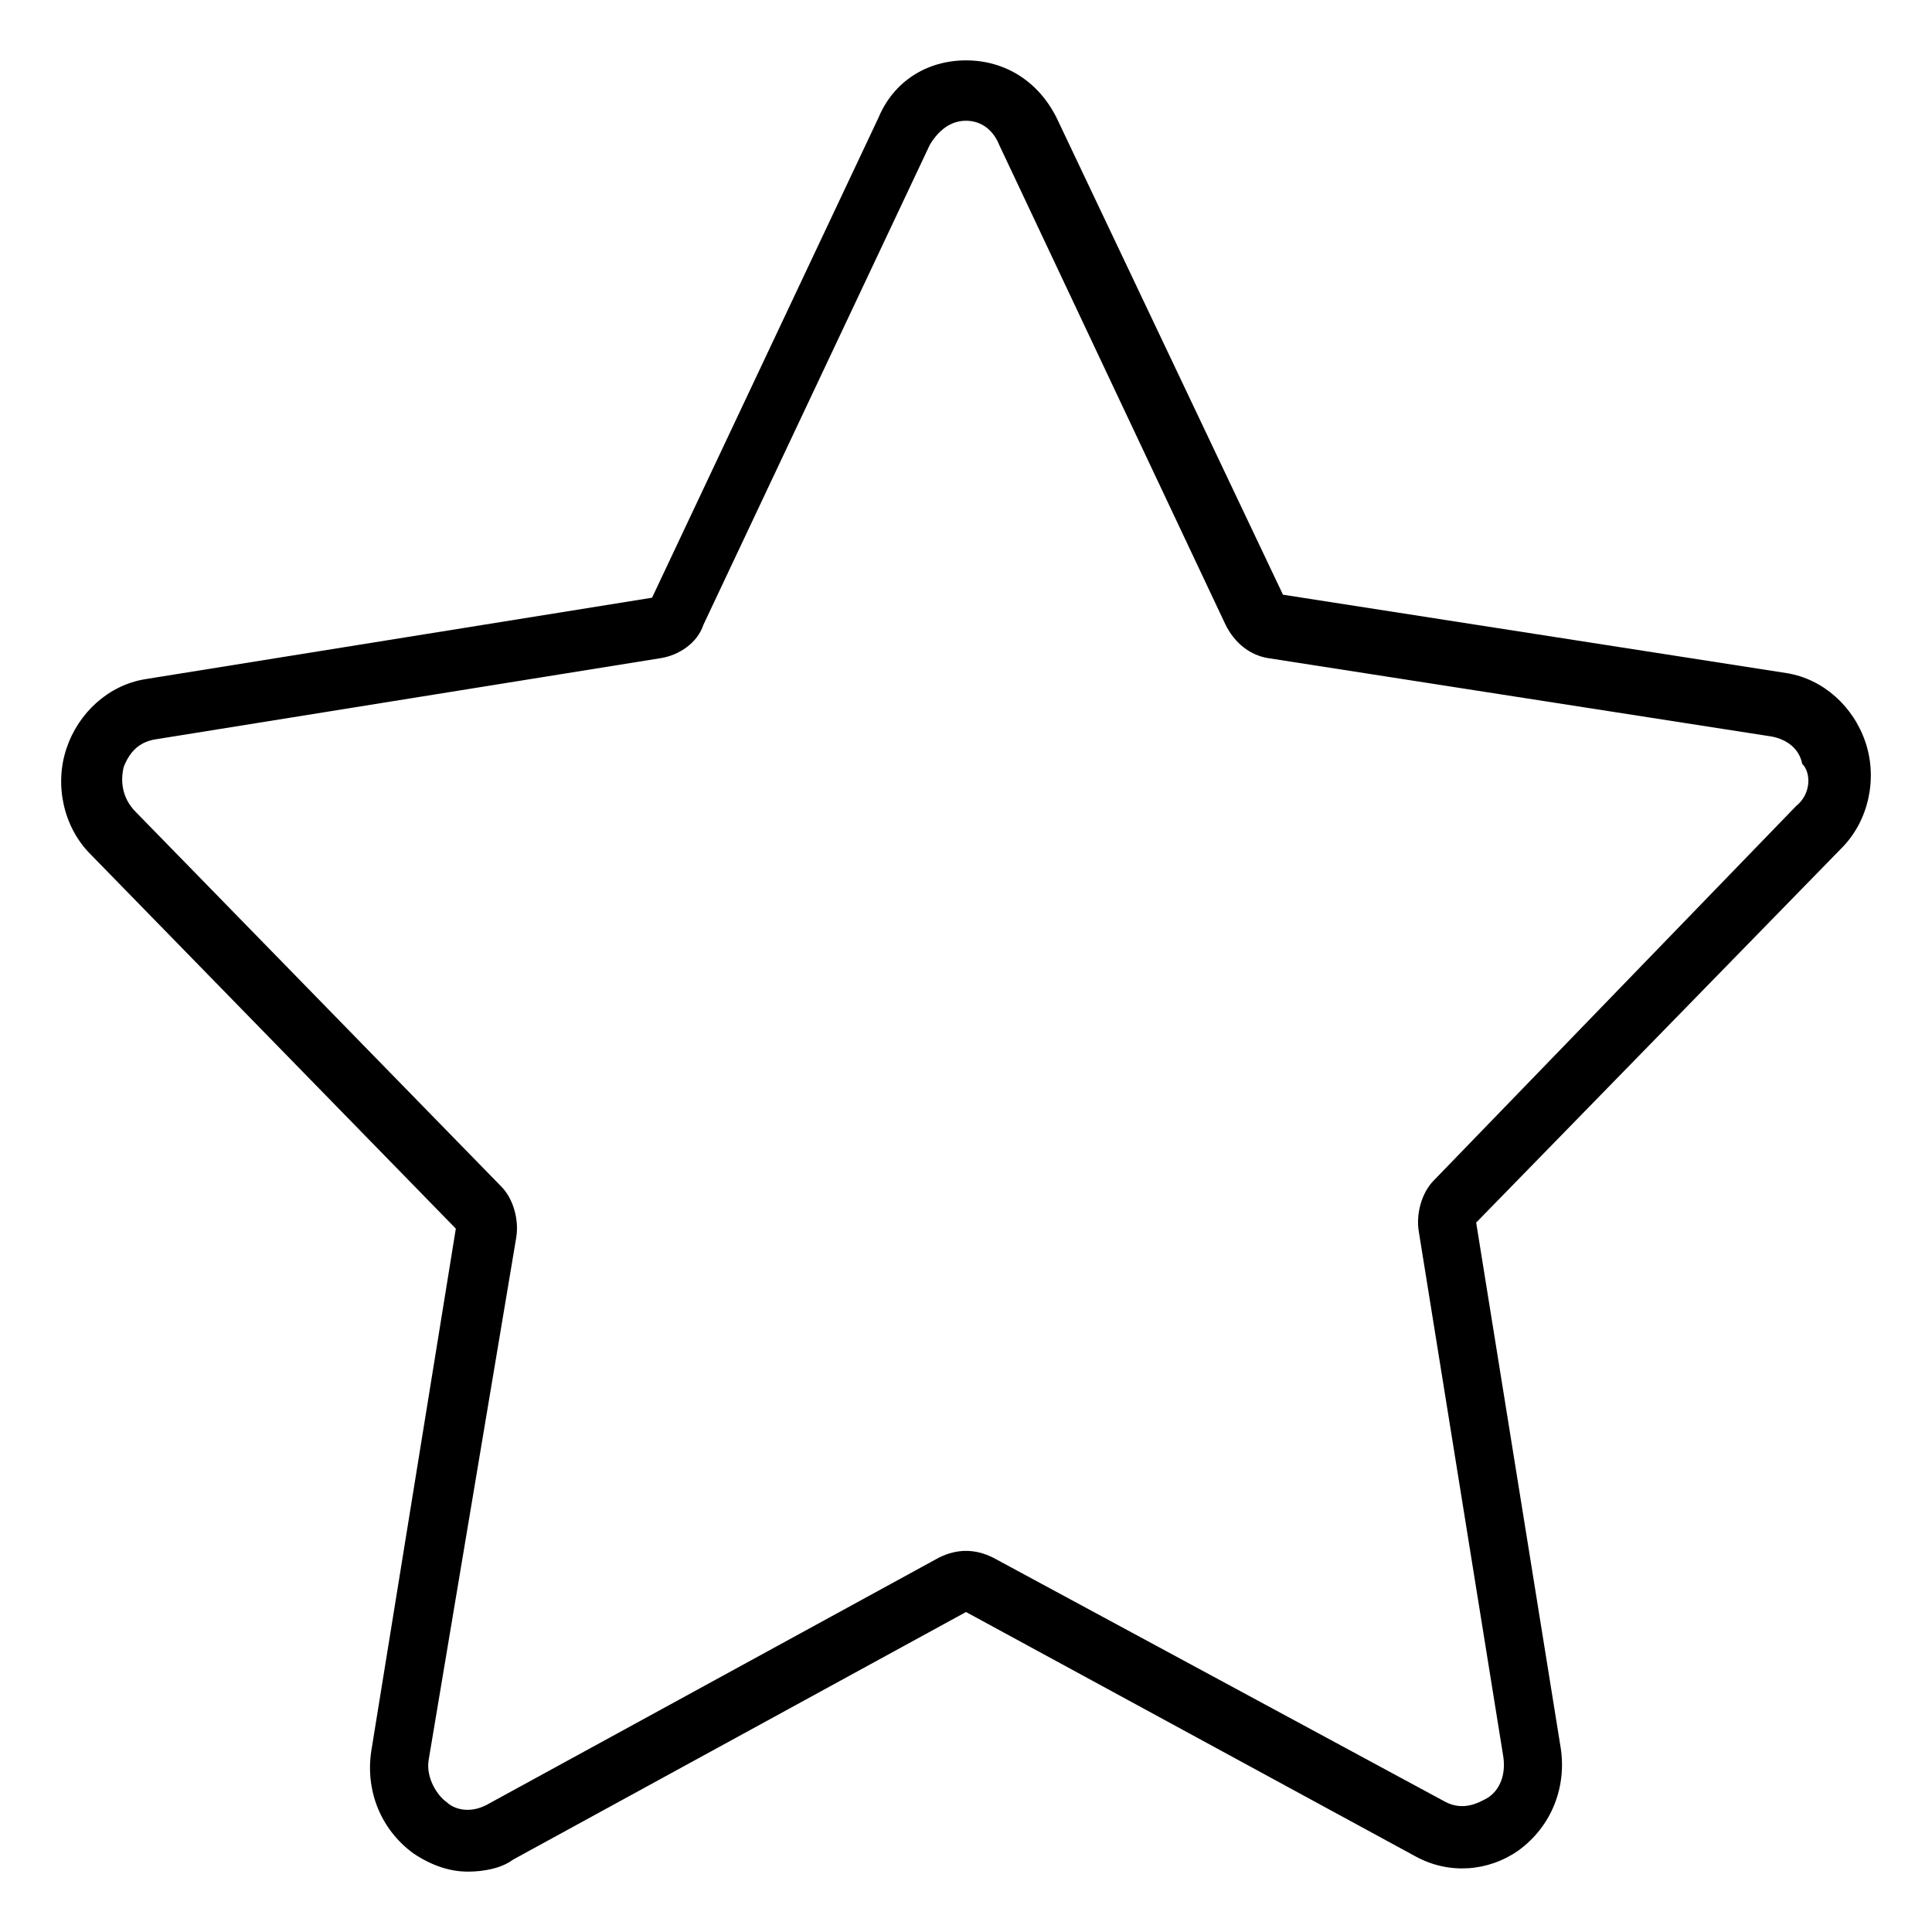 <?xml version="1.0" encoding="utf-8"?>
<!-- Generator: Adobe Illustrator 22.0.0, SVG Export Plug-In . SVG Version: 6.00 Build 0)  -->
<svg fill="#000000" width="52" height="52" version="1.1" id="lni_lni-star" xmlns="http://www.w3.org/2000/svg" xmlns:xlink="http://www.w3.org/1999/xlink" x="0px"
	 y="0px" viewBox="0 0 64 64" style="enable-background:new 0 0 64 64;" xml:space="preserve">
<path d="M61.8,24.6c-0.4-1.2-1.4-2.1-2.6-2.3l-16.7-2.6L35,3.9C34.4,2.7,33.3,2,32,2c0,0,0,0,0,0c-1.3,0-2.4,0.7-2.9,1.9l-7.5,15.9
	L4.8,22.5c-1.2,0.2-2.2,1.1-2.6,2.3C1.8,26,2.1,27.4,3,28.3l12.1,12.4L12.3,58c-0.2,1.3,0.3,2.6,1.4,3.4c0.6,0.4,1.2,0.6,1.8,0.6
	c0.5,0,1.1-0.1,1.5-0.4L32,53.4l14.9,8.1c1.1,0.6,2.4,0.5,3.4-0.2c1.1-0.8,1.6-2.1,1.4-3.4l-2.8-17.4L61,28.1
	C61.9,27.2,62.2,25.8,61.8,24.6z M59.5,26.7L47.5,39.1c-0.4,0.4-0.6,1.1-0.5,1.7l2.8,17.4c0.1,0.7-0.2,1.2-0.6,1.4
	c-0.2,0.1-0.7,0.4-1.3,0.1l-15-8.1c-0.6-0.3-1.2-0.3-1.8,0l-15,8.2c-0.6,0.3-1.1,0.1-1.3-0.1c-0.3-0.2-0.7-0.8-0.6-1.4L17.1,41
	c0.1-0.6-0.1-1.3-0.5-1.7L4.5,26.9h0C4,26.4,4,25.8,4.1,25.4c0.2-0.5,0.5-0.8,1-0.9l16.8-2.7c0.6-0.1,1.2-0.5,1.4-1.1l7.5-15.9
	C31.1,4.3,31.5,4,32,4c0,0,0,0,0,0c0.5,0,0.9,0.3,1.1,0.8l7.5,15.9c0.3,0.6,0.8,1,1.4,1.1l16.7,2.6c0.5,0.1,0.9,0.4,1,0.9
	C60,25.6,60,26.3,59.5,26.7z"/>
</svg>
